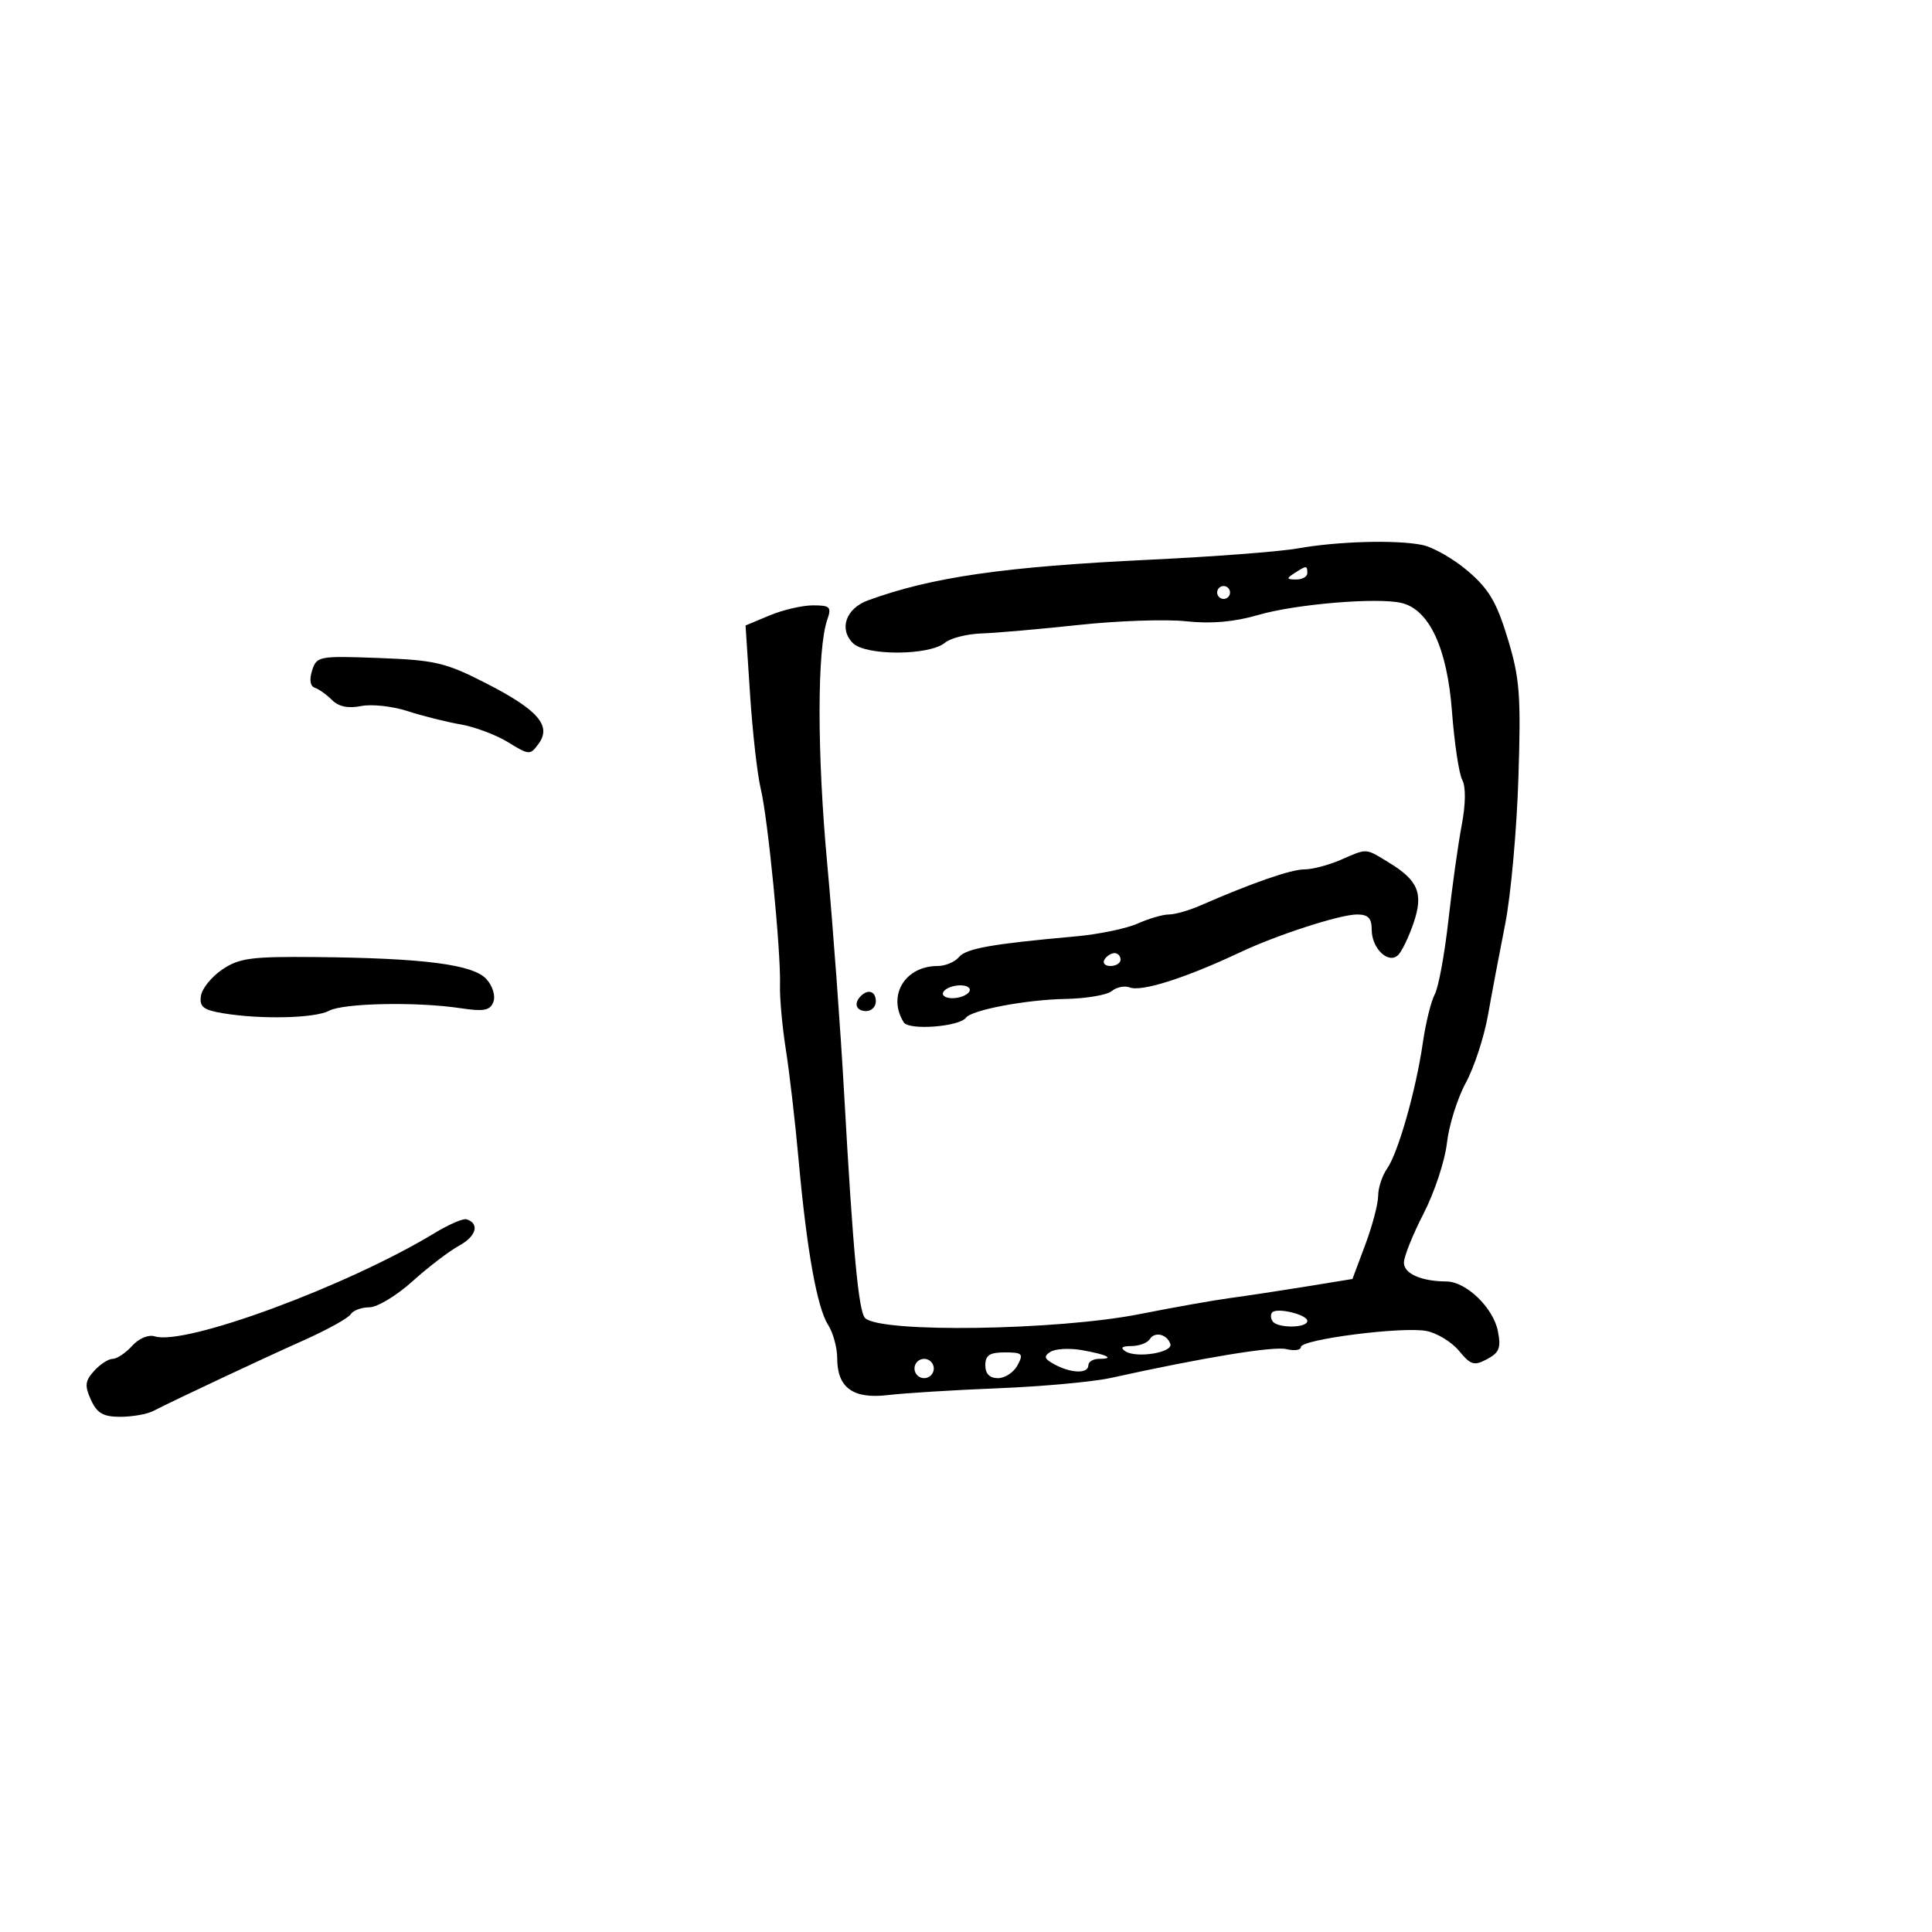 <svg xmlns="http://www.w3.org/2000/svg" width="300" height="300" viewBox="0 0 300 300" version="1.1">
	<path d="M 201.500 85.161 C 198.750 85.653, 188.400 86.442, 178.500 86.914 C 155.895 87.992, 144.683 89.610, 134.783 93.224 C 131.357 94.474, 130.230 97.660, 132.436 99.862 C 134.431 101.853, 144.315 101.813, 146.736 99.804 C 147.600 99.087, 150.151 98.438, 152.404 98.363 C 154.657 98.287, 161.450 97.692, 167.500 97.041 C 173.550 96.389, 181.063 96.132, 184.196 96.471 C 188.094 96.893, 191.634 96.581, 195.407 95.484 C 201.240 93.788, 214.017 92.730, 217.676 93.639 C 221.956 94.702, 224.719 100.669, 225.459 110.442 C 225.831 115.361, 226.551 120.160, 227.058 121.108 C 227.628 122.174, 227.594 124.867, 226.968 128.166 C 226.411 131.100, 225.480 137.758, 224.899 142.963 C 224.318 148.167, 223.370 153.309, 222.792 154.390 C 222.213 155.470, 221.378 158.862, 220.935 161.927 C 219.874 169.275, 217.108 179.007, 215.381 181.473 C 214.622 182.557, 214 184.453, 214 185.685 C 214 186.917, 213.101 190.327, 212.003 193.263 L 210.006 198.601 202.753 199.780 C 198.764 200.428, 193.475 201.230, 191 201.561 C 188.525 201.892, 182.225 203.010, 177 204.046 C 164.122 206.599, 136.667 206.999, 134.333 204.668 C 133.319 203.654, 132.450 194.366, 131.088 170 C 130.520 159.825, 129.328 143.625, 128.439 134 C 126.866 116.959, 126.871 100.800, 128.452 96.250 C 129.149 94.244, 128.909 94, 126.239 94 C 124.592 94, 121.562 94.703, 119.507 95.562 L 115.769 97.123 116.468 107.812 C 116.852 113.690, 117.600 120.300, 118.132 122.500 C 119.252 127.143, 121.282 147.867, 121.118 153 C 121.057 154.925, 121.467 159.425, 122.029 163 C 122.591 166.575, 123.477 174.225, 123.997 180 C 125.264 194.059, 126.864 203.028, 128.583 205.715 C 129.362 206.933, 130 209.263, 130 210.893 C 130 215.495, 132.463 217.279, 137.909 216.624 C 140.434 216.320, 148.125 215.845, 155 215.568 C 161.875 215.292, 169.750 214.569, 172.500 213.962 C 186.909 210.784, 197.745 209.006, 199.750 209.492 C 200.988 209.793, 202 209.648, 202 209.171 C 202 207.975, 217.807 205.952, 221.500 206.674 C 223.150 206.997, 225.429 208.388, 226.564 209.766 C 228.378 211.968, 228.903 212.122, 230.920 211.043 C 232.822 210.025, 233.106 209.279, 232.584 206.670 C 231.860 203.049, 227.657 199.006, 224.594 198.986 C 220.684 198.961, 218 197.772, 218 196.066 C 218 195.131, 219.376 191.696, 221.058 188.433 C 222.740 185.170, 224.368 180.250, 224.677 177.500 C 224.985 174.750, 226.300 170.548, 227.598 168.161 C 228.896 165.775, 230.448 161.050, 231.047 157.661 C 231.646 154.273, 232.850 147.900, 233.723 143.500 C 234.595 139.100, 235.520 128.898, 235.776 120.829 C 236.188 107.886, 235.992 105.334, 234.115 99.151 C 232.404 93.519, 231.194 91.466, 227.949 88.688 C 225.728 86.787, 222.525 84.955, 220.831 84.616 C 216.742 83.798, 207.694 84.054, 201.500 85.161 M 201 89 C 199.718 89.828, 199.754 89.972, 201.250 89.985 C 202.213 89.993, 203 89.550, 203 89 C 203 87.780, 202.887 87.780, 201 89 M 189 92 C 189 92.550, 189.450 93, 190 93 C 190.550 93, 191 92.550, 191 92 C 191 91.450, 190.550 91, 190 91 C 189.450 91, 189 91.450, 189 92 M 48.463 104.115 C 48.007 105.552, 48.165 106.555, 48.885 106.795 C 49.518 107.006, 50.723 107.866, 51.563 108.705 C 52.584 109.727, 54.075 110.035, 56.069 109.636 C 57.708 109.308, 60.950 109.659, 63.274 110.416 C 65.598 111.173, 69.300 112.102, 71.500 112.480 C 73.700 112.858, 77.026 114.106, 78.890 115.252 C 82.178 117.273, 82.322 117.280, 83.638 115.481 C 85.685 112.681, 83.525 110.209, 75.408 106.063 C 69.178 102.880, 67.553 102.499, 58.846 102.176 C 49.510 101.830, 49.168 101.894, 48.463 104.115 M 208.135 133.539 C 206.285 134.343, 203.757 135, 202.519 135 C 200.458 135, 194.396 137.108, 186.349 140.624 C 184.616 141.381, 182.434 142, 181.500 142 C 180.566 142, 178.384 142.635, 176.651 143.412 C 174.918 144.188, 170.575 145.085, 167 145.405 C 153.996 146.569, 150.015 147.278, 148.896 148.625 C 148.268 149.381, 146.785 150, 145.600 150 C 140.518 150, 137.742 154.615, 140.336 158.752 C 141.136 160.029, 148.947 159.440, 150 158.024 C 150.892 156.824, 159.352 155.227, 165.390 155.118 C 168.630 155.059, 171.887 154.509, 172.628 153.894 C 173.368 153.279, 174.622 153.025, 175.414 153.329 C 177.265 154.039, 184.057 151.882, 192.500 147.903 C 198.317 145.161, 208.073 142, 210.715 142 C 212.454 142, 213 142.568, 213 144.378 C 213 147.298, 215.619 149.781, 217.117 148.283 C 217.685 147.715, 218.748 145.509, 219.480 143.382 C 221.066 138.766, 220.248 136.732, 215.686 133.950 C 211.941 131.667, 212.392 131.691, 208.135 133.539 M 34.528 150.534 C 32.862 151.653, 31.364 153.503, 31.199 154.645 C 30.951 156.351, 31.576 156.834, 34.699 157.350 C 40.557 158.318, 48.916 158.115, 51.089 156.952 C 53.321 155.758, 64.675 155.529, 71.433 156.542 C 75.143 157.099, 76.093 156.921, 76.610 155.575 C 76.969 154.639, 76.501 153.106, 75.529 152.033 C 73.477 149.764, 65.817 148.774, 49.072 148.612 C 39.036 148.514, 37.166 148.762, 34.528 150.534 M 171.500 149 C 171.160 149.550, 171.584 150, 172.441 150 C 173.298 150, 174 149.550, 174 149 C 174 148.450, 173.577 148, 173.059 148 C 172.541 148, 171.840 148.450, 171.500 149 M 146.500 154 C 146.160 154.550, 146.782 155, 147.882 155 C 148.982 155, 150.160 154.550, 150.500 154 C 150.840 153.450, 150.218 153, 149.118 153 C 148.018 153, 146.840 153.450, 146.500 154 M 133.667 154.667 C 132.516 155.817, 132.938 157, 134.500 157 C 135.325 157, 136 156.325, 136 155.500 C 136 153.938, 134.817 153.516, 133.667 154.667 M 67.500 191.462 C 53.917 199.704, 28.730 209.001, 24.029 207.509 C 23.055 207.200, 21.561 207.827, 20.513 208.986 C 19.510 210.094, 18.155 211, 17.500 211 C 16.845 211, 15.548 211.842, 14.617 212.870 C 13.203 214.434, 13.121 215.173, 14.123 217.370 C 15.070 219.449, 16.024 220, 18.674 220 C 20.518 220, 22.809 219.601, 23.764 219.112 C 27.373 217.267, 40.756 210.980, 47.139 208.131 C 50.791 206.501, 54.080 204.679, 54.448 204.083 C 54.817 203.488, 56.120 203, 57.345 203 C 58.570 203, 61.581 201.188, 64.036 198.972 C 66.491 196.757, 69.766 194.256, 71.314 193.414 C 73.968 191.969, 74.515 189.984, 72.438 189.330 C 71.922 189.168, 69.700 190.127, 67.500 191.462 M 197.551 203.783 C 197.278 204.056, 197.294 204.666, 197.586 205.139 C 198.287 206.274, 203 206.254, 203 205.117 C 203 204.138, 198.337 202.996, 197.551 203.783 M 178.533 207.947 C 178.175 208.526, 176.896 209.007, 175.691 209.015 C 174.190 209.026, 173.901 209.285, 174.773 209.839 C 176.517 210.946, 182.171 210.014, 181.731 208.693 C 181.220 207.160, 179.296 206.712, 178.533 207.947 M 163.115 209.909 C 162.004 210.612, 162.140 211.004, 163.799 211.893 C 166.375 213.271, 169 213.325, 169 212 C 169 211.450, 169.750 211, 170.667 211 C 173.213 211, 171.902 210.336, 168 209.649 C 166.075 209.310, 163.877 209.427, 163.115 209.909 M 153 212 C 153 213.321, 153.667 214, 154.965 214 C 156.045 214, 157.411 213.100, 158 212 C 158.961 210.204, 158.760 210, 156.035 210 C 153.667 210, 153 210.439, 153 212 M 142 212.500 C 142 213.325, 142.675 214, 143.500 214 C 144.325 214, 145 213.325, 145 212.500 C 145 211.675, 144.325 211, 143.500 211 C 142.675 211, 142 211.675, 142 212.500" stroke="none" fill="black" fill-rule="evenodd"/>
</svg>